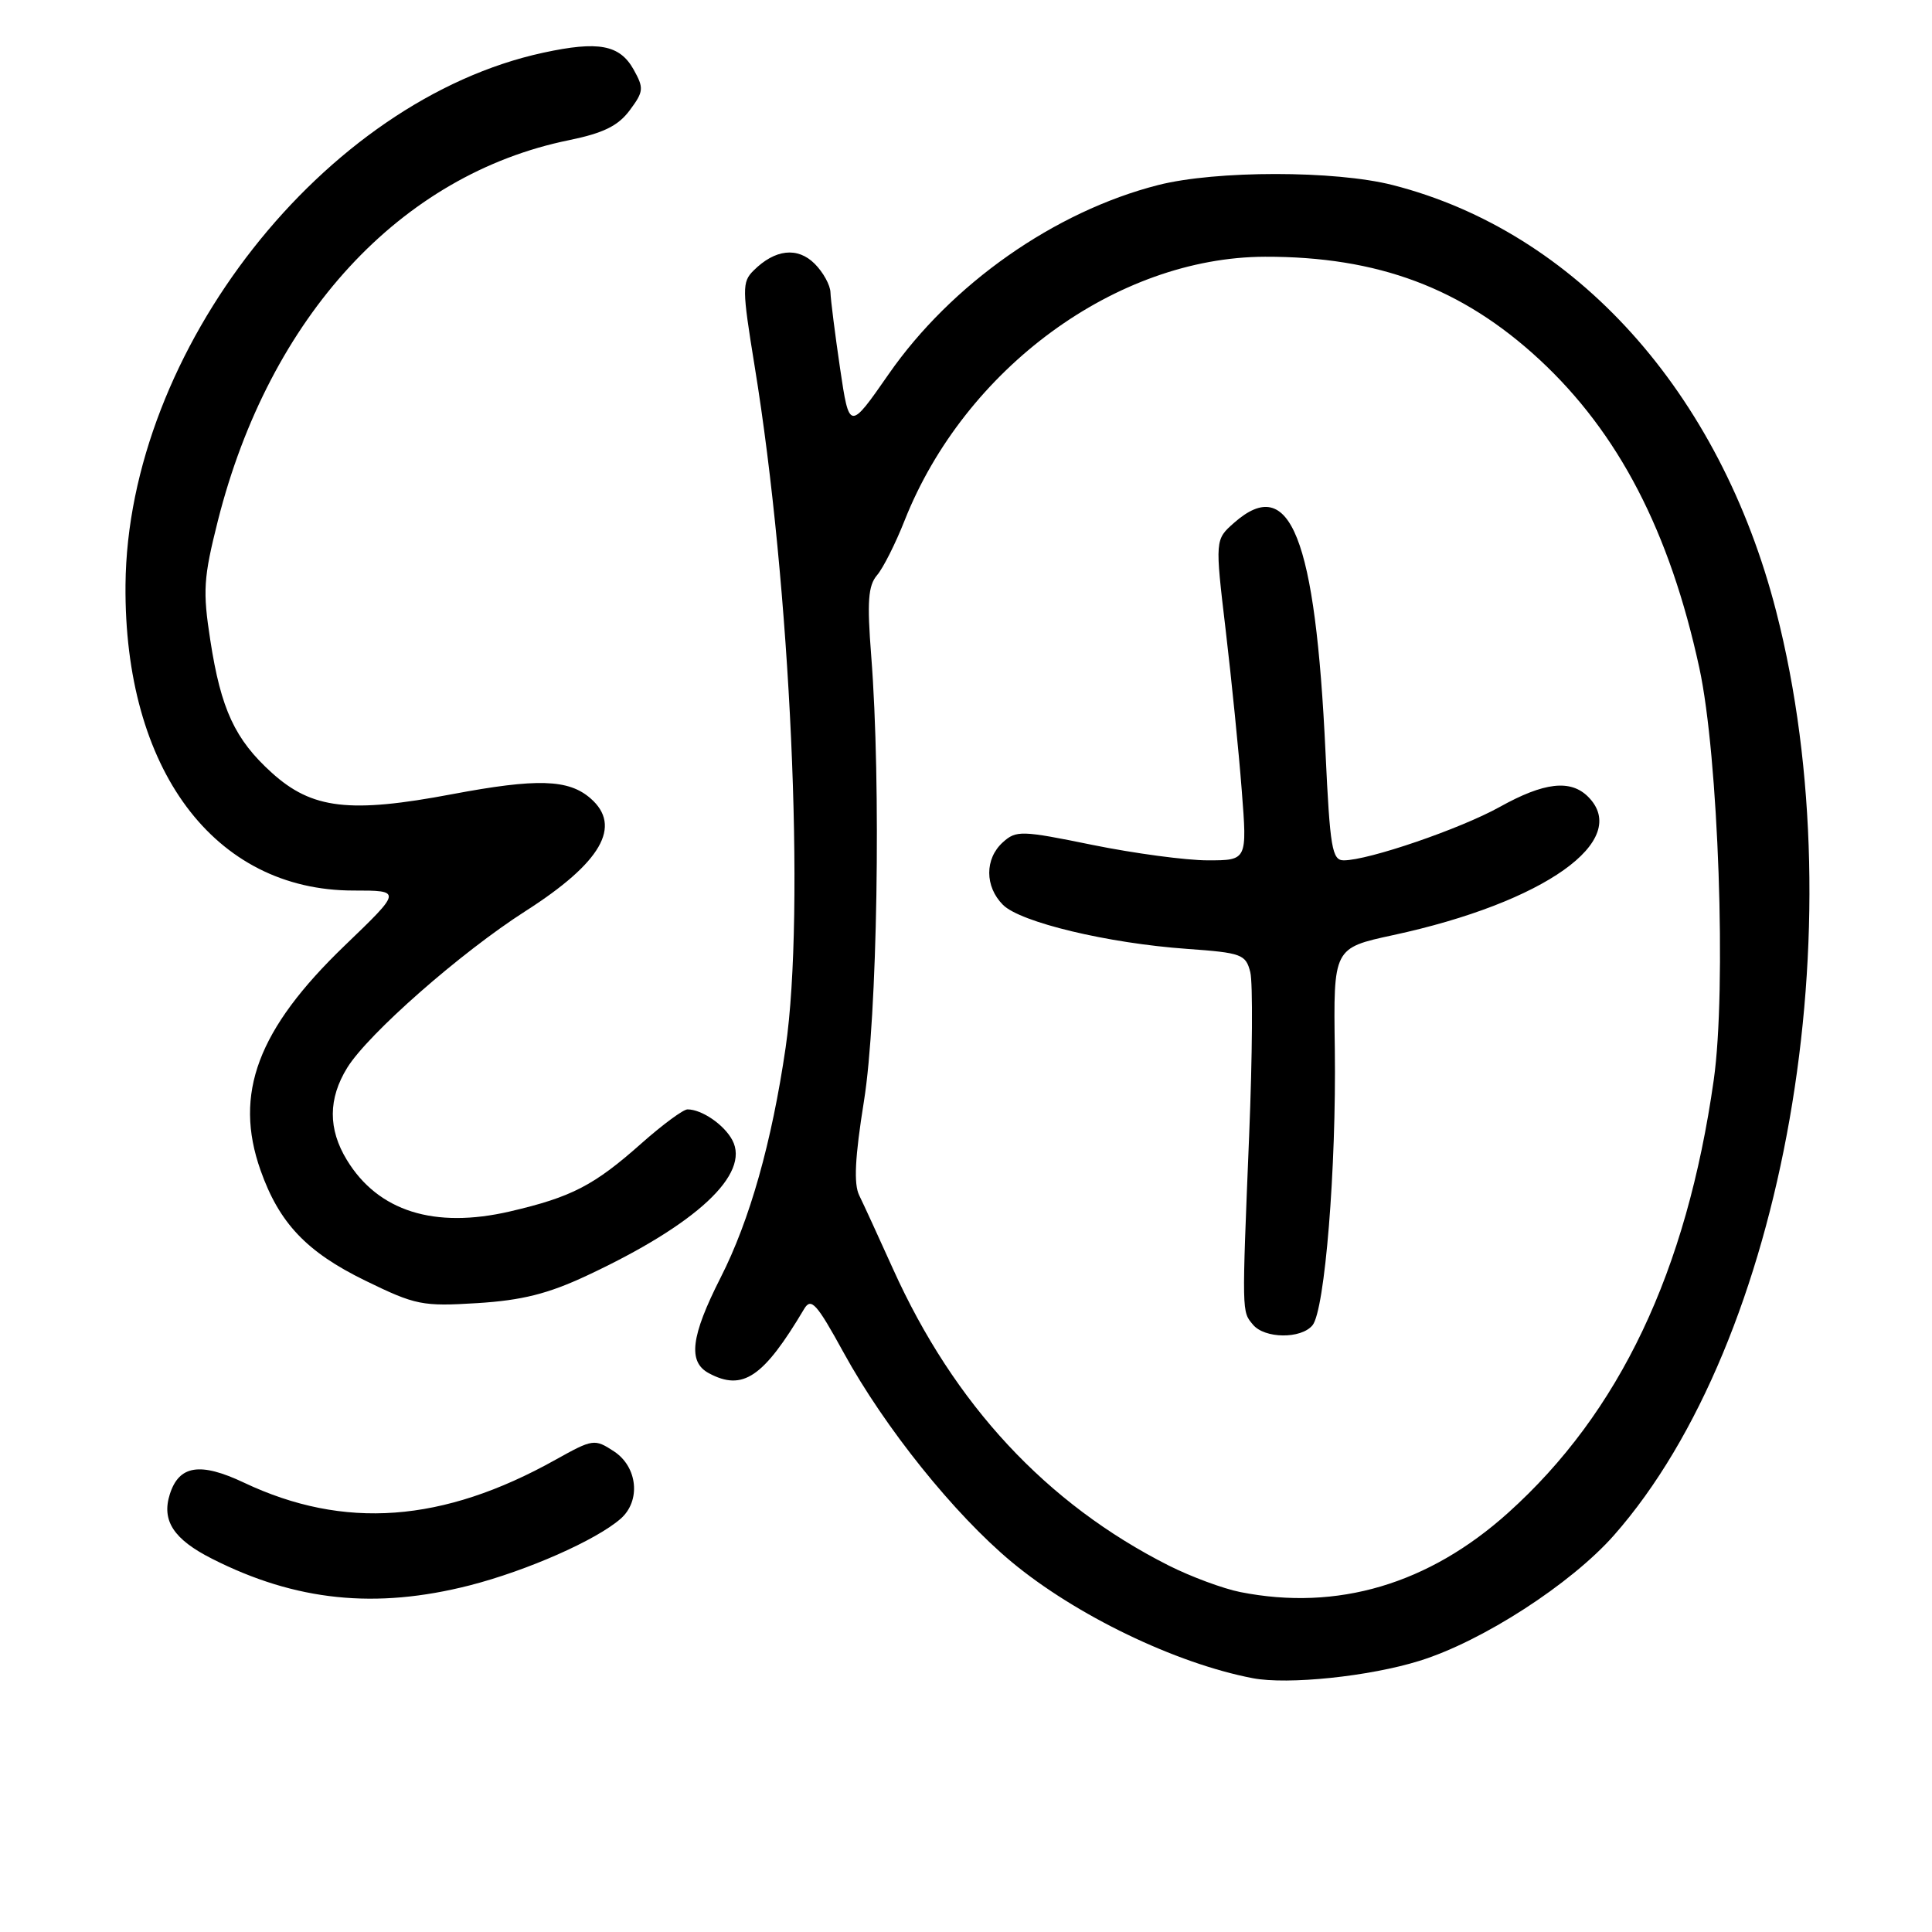<?xml version="1.0" encoding="UTF-8" standalone="no"?>
<!DOCTYPE svg PUBLIC "-//W3C//DTD SVG 1.1//EN" "http://www.w3.org/Graphics/SVG/1.1/DTD/svg11.dtd" >
<svg xmlns="http://www.w3.org/2000/svg" xmlns:xlink="http://www.w3.org/1999/xlink" version="1.1" viewBox="0 0 256 256">
 <g >
 <path fill="currentColor"
d=" M 188.12 220.06 C 196.42 217.48 208.17 209.88 213.86 203.43 C 236.49 177.74 246.12 122.90 235.35 81.00 C 227.89 51.95 208.78 30.71 184.54 24.52 C 176.89 22.57 161.13 22.57 153.46 24.52 C 139.77 28.01 126.06 37.62 117.75 49.58 C 112.54 57.07 112.54 57.07 111.31 48.79 C 110.64 44.23 110.07 39.71 110.04 38.75 C 110.02 37.79 109.08 36.08 107.95 34.95 C 105.68 32.68 102.69 33.02 99.85 35.85 C 98.31 37.38 98.33 38.28 99.99 48.50 C 104.77 77.76 106.72 120.72 104.10 138.81 C 102.27 151.34 99.36 161.68 95.48 169.30 C 91.54 177.07 91.12 180.46 93.93 181.96 C 98.42 184.37 101.16 182.52 106.56 173.43 C 107.48 171.90 108.21 172.71 111.78 179.22 C 117.25 189.19 126.43 200.62 134.04 206.96 C 142.53 214.02 155.77 220.41 166.00 222.37 C 170.65 223.26 181.47 222.14 188.12 220.06 Z  M 62.24 210.07 C 69.87 208.11 79.02 204.07 82.25 201.23 C 84.94 198.86 84.49 194.37 81.35 192.31 C 78.78 190.63 78.57 190.66 73.60 193.43 C 58.67 201.77 45.58 202.73 32.33 196.46 C 26.52 193.71 23.72 194.15 22.50 198.00 C 21.39 201.50 23.01 203.97 28.09 206.54 C 39.17 212.16 49.78 213.25 62.24 210.07 Z  M 77.75 169.03 C 92.30 162.23 99.45 155.57 97.03 151.06 C 95.94 149.02 92.99 147.00 91.10 147.00 C 90.53 147.00 87.80 149.02 85.02 151.48 C 78.71 157.09 75.74 158.62 67.58 160.52 C 57.54 162.85 50.10 160.50 45.96 153.70 C 43.46 149.60 43.48 145.58 46.01 141.48 C 48.79 136.99 61.04 126.22 69.64 120.72 C 79.68 114.30 82.47 109.46 78.25 105.79 C 75.33 103.24 71.15 103.12 59.93 105.23 C 46.33 107.80 41.34 107.21 36.02 102.40 C 31.14 97.99 29.28 94.00 27.87 84.86 C 26.85 78.29 26.96 76.59 28.87 69.00 C 35.72 41.93 53.07 23.12 75.41 18.57 C 79.94 17.64 81.90 16.68 83.43 14.63 C 85.30 12.12 85.34 11.69 83.95 9.20 C 82.11 5.93 79.30 5.40 72.00 6.98 C 42.96 13.25 16.90 46.44 16.63 77.50 C 16.42 101.95 28.38 118.00 46.83 118.00 C 53.26 118.00 53.26 118.00 45.68 125.29 C 34.14 136.39 30.94 144.92 34.52 155.06 C 36.99 162.06 40.62 165.89 48.38 169.68 C 55.08 172.95 55.96 173.12 63.25 172.67 C 69.16 172.30 72.60 171.44 77.75 169.03 Z  M 164.36 210.96 C 162.08 210.51 157.80 208.92 154.86 207.44 C 138.65 199.25 126.41 186.08 118.32 168.12 C 116.43 163.93 114.42 159.55 113.85 158.39 C 113.11 156.88 113.28 153.37 114.48 145.89 C 116.26 134.81 116.77 103.86 115.44 86.90 C 114.88 79.72 115.03 77.61 116.21 76.22 C 117.02 75.28 118.66 72.02 119.86 68.98 C 127.84 48.81 147.96 34.08 167.61 34.02 C 182.57 33.98 193.73 38.16 203.97 47.63 C 214.47 57.36 221.24 70.40 225.17 88.50 C 227.71 100.19 228.79 131.07 227.08 143.10 C 223.48 168.50 214.60 187.18 199.84 200.45 C 189.31 209.92 177.21 213.50 164.36 210.96 Z  M 173.91 175.61 C 175.55 173.63 177.08 154.78 176.87 139.06 C 176.68 125.62 176.68 125.62 184.59 123.91 C 204.62 119.59 216.22 111.36 210.43 105.57 C 208.10 103.25 204.60 103.65 198.73 106.92 C 193.50 109.83 181.33 114.00 178.05 114.00 C 176.51 114.00 176.23 112.36 175.64 99.75 C 174.30 71.15 170.96 62.74 163.55 69.25 C 160.99 71.50 160.99 71.50 162.41 83.50 C 163.19 90.10 164.15 99.66 164.54 104.75 C 165.26 114.00 165.26 114.00 160.04 114.00 C 157.16 114.00 150.30 113.08 144.78 111.96 C 135.34 110.03 134.65 110.01 132.88 111.61 C 130.47 113.79 130.48 117.48 132.90 119.90 C 135.21 122.21 146.80 124.99 157.27 125.73 C 164.54 126.25 165.07 126.45 165.67 128.82 C 166.02 130.21 165.95 139.93 165.52 150.42 C 164.55 174.22 164.54 173.74 166.02 175.52 C 167.57 177.39 172.39 177.44 173.91 175.61 Z "/>
</g>
</svg>